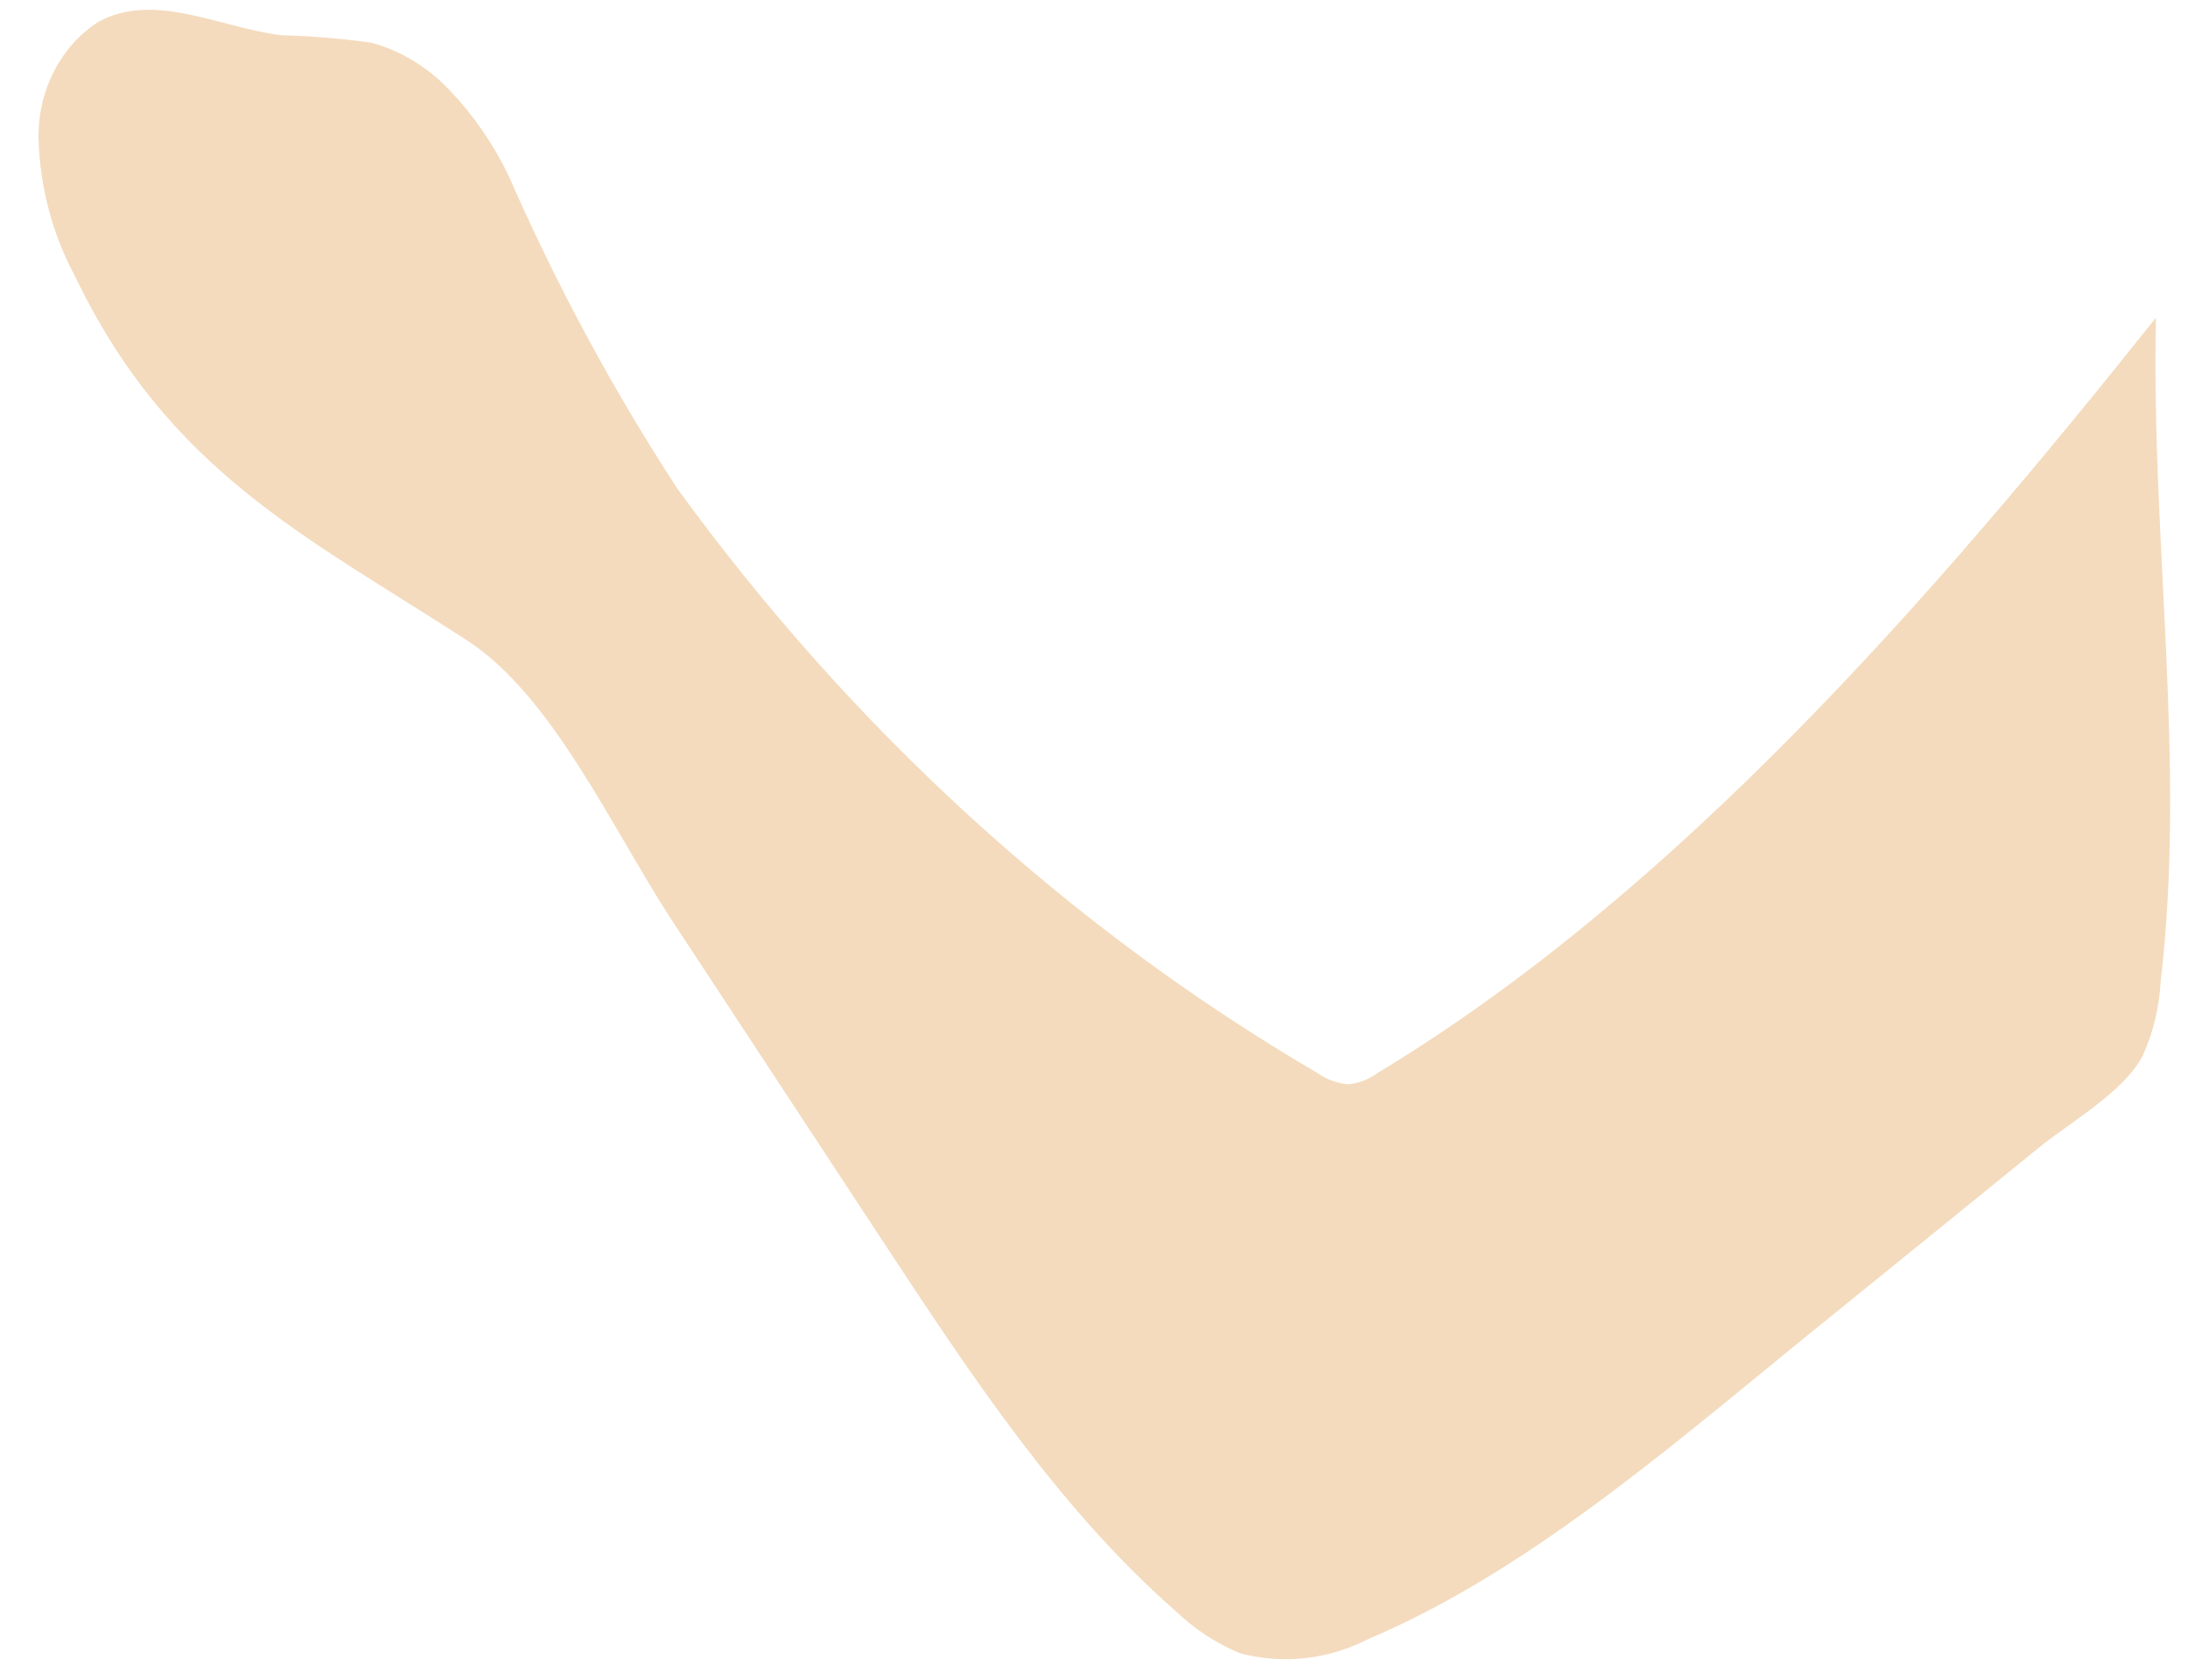 <?xml version="1.0" encoding="UTF-8" standalone="no"?><svg width='56' height='43' viewBox='0 0 56 43' fill='none' xmlns='http://www.w3.org/2000/svg'>
<path d='M11.507 2.31C10.947 1.715 10.254 1.295 9.498 1.092C8.734 0.985 7.965 0.922 7.195 0.902C5.61 0.702 3.948 -0.221 2.519 0.559C2.039 0.866 1.642 1.31 1.372 1.845C1.103 2.379 0.969 2.983 0.987 3.594C1.03 4.815 1.348 6.005 1.913 7.057C4.303 12.052 7.818 13.717 11.948 16.39C14.122 17.798 15.637 21.147 17.143 23.478L22.607 31.793C24.841 35.189 27.109 38.633 30.096 41.249C30.582 41.712 31.139 42.077 31.741 42.324C32.838 42.613 33.992 42.486 35.014 41.963C39.343 40.126 43.196 36.644 46.937 33.638C48.669 32.23 50.461 30.784 52.201 29.366C52.954 28.748 54.357 27.959 54.842 27.026C55.109 26.432 55.265 25.785 55.301 25.123C55.959 19.51 55.05 13.793 55.18 8.132C49.482 15.286 42.902 22.85 35.265 27.464C35.038 27.631 34.776 27.733 34.503 27.759C34.227 27.734 33.959 27.636 33.724 27.473C27.393 23.767 21.819 18.677 17.343 12.518C15.689 9.985 14.241 7.298 13.013 4.488C12.622 3.677 12.113 2.941 11.507 2.31Z' fill='#F4DBBD'/>
</svg>

